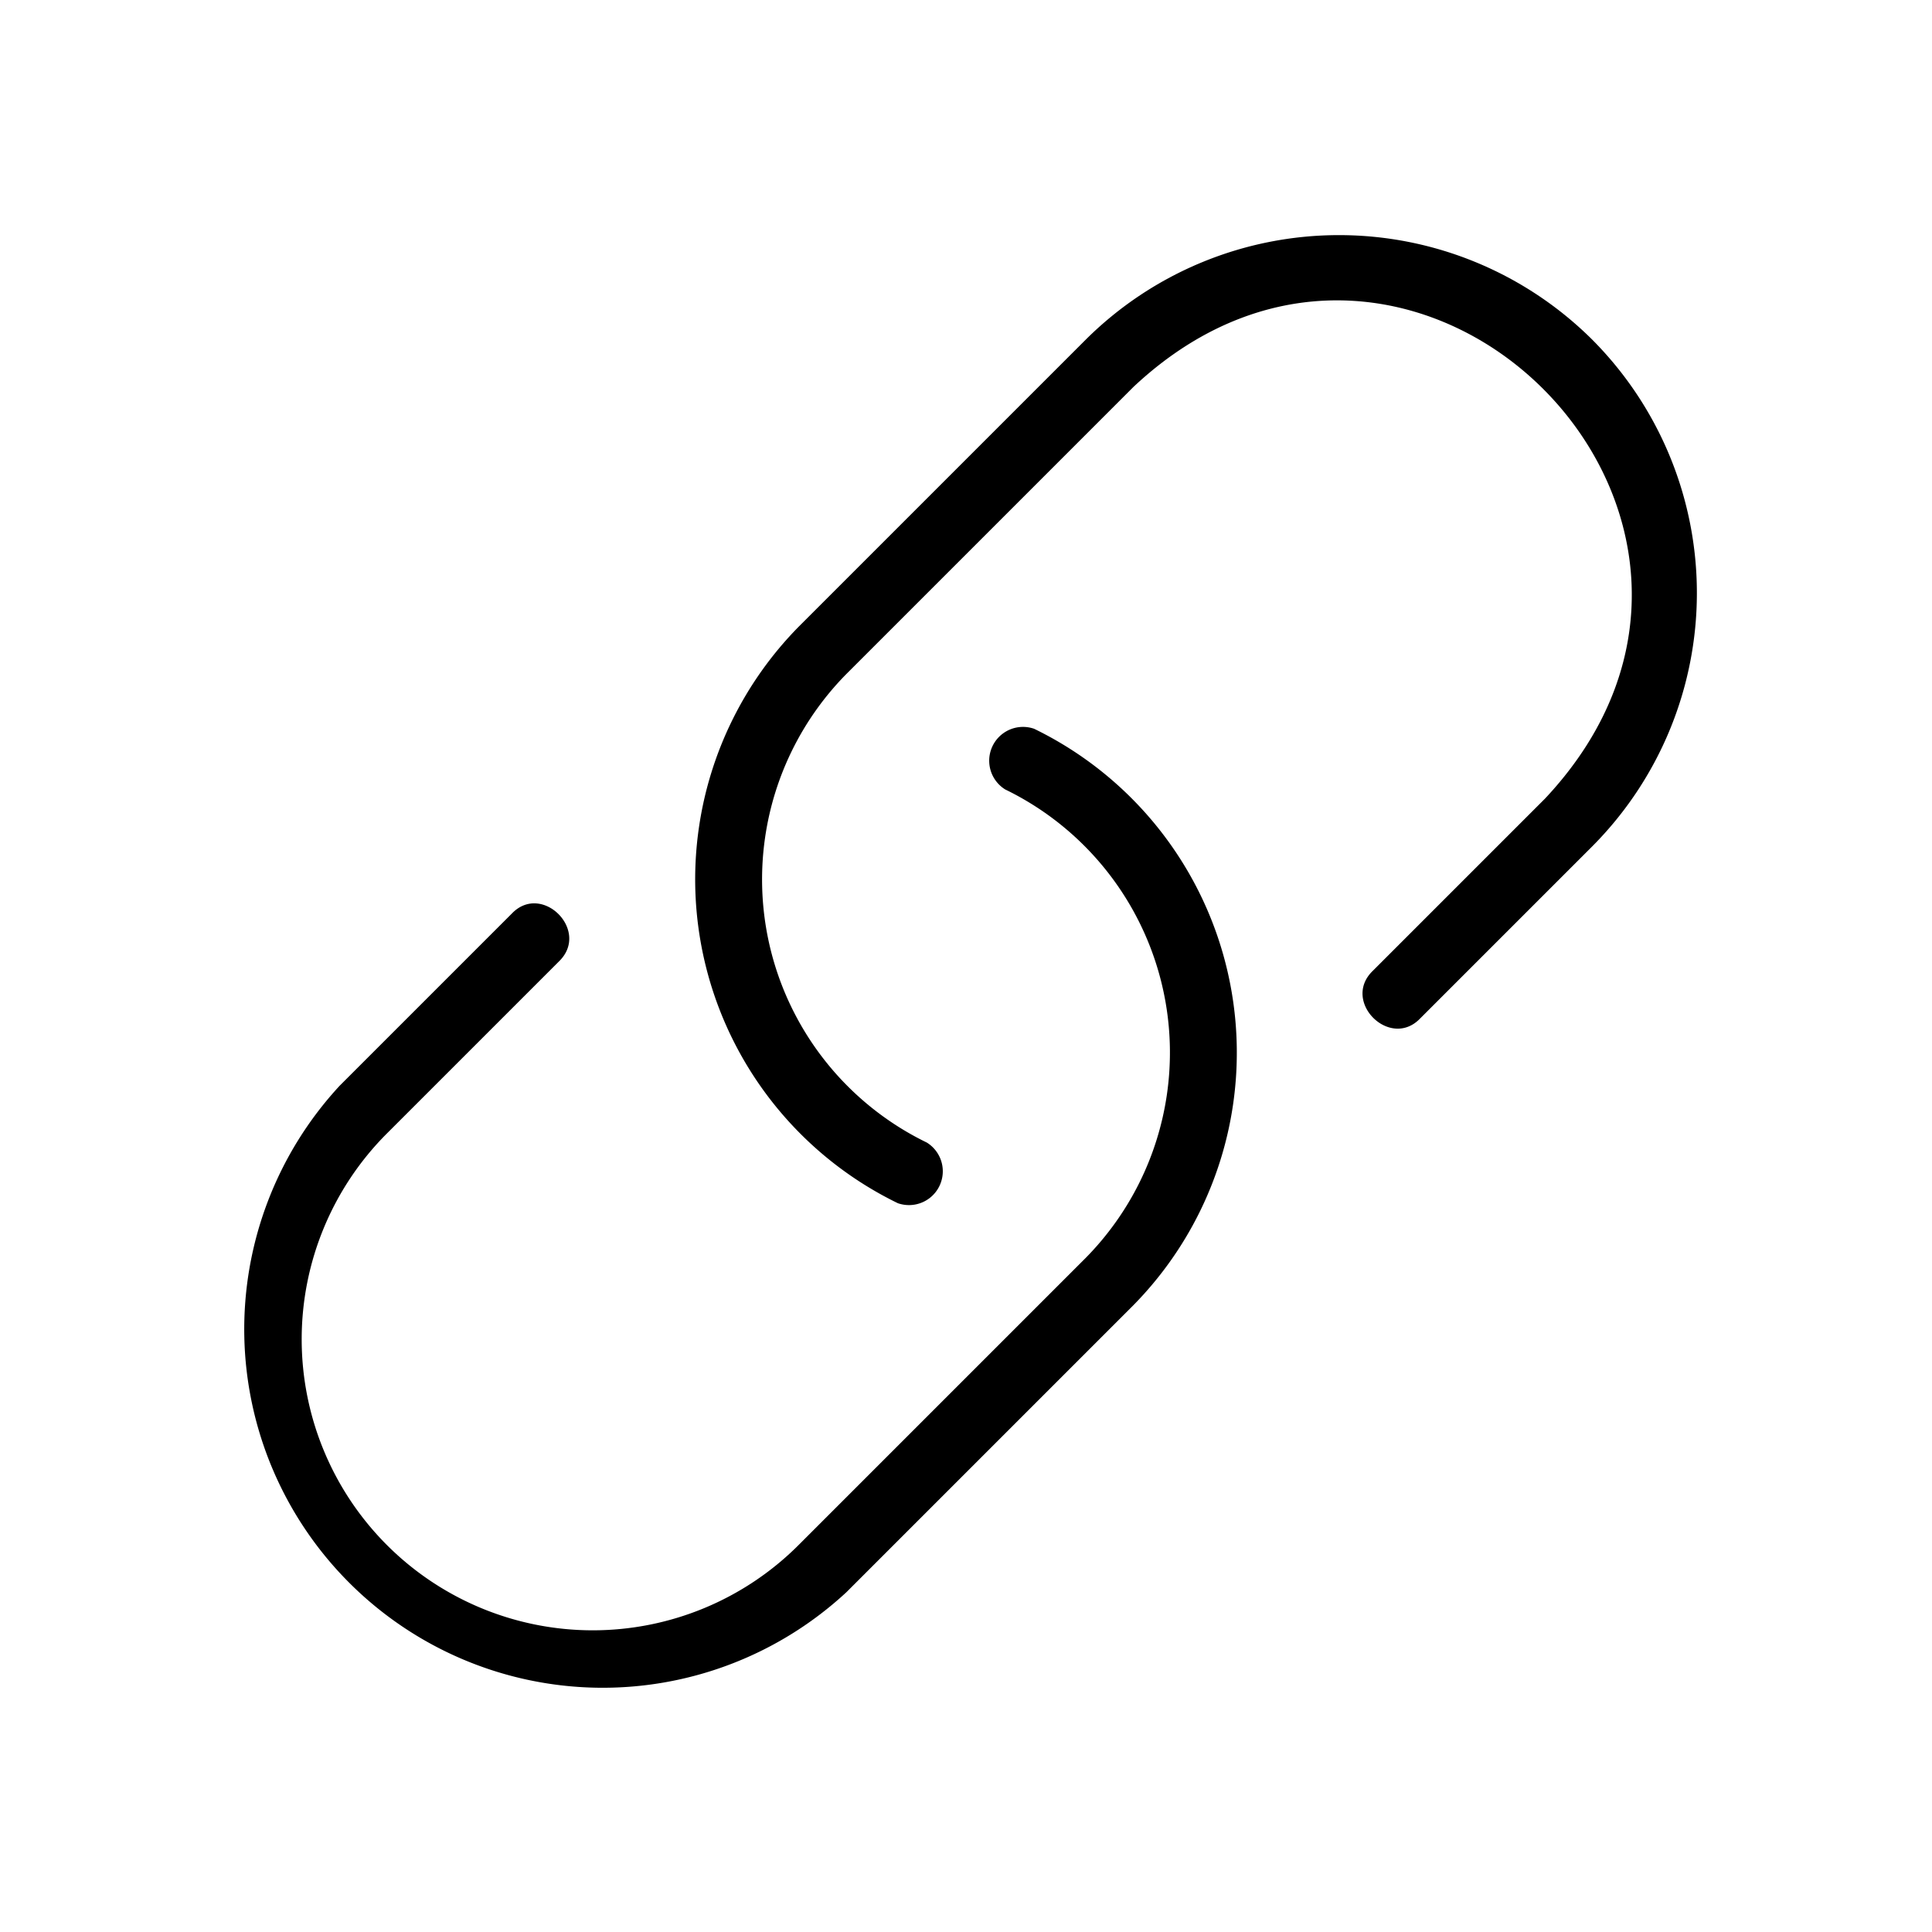<!-- © Red Hat, Inc. CC-BY-4.0 licensed --><svg xmlns="http://www.w3.org/2000/svg" viewBox="0 0 36 36"><path d="M29.67 6.33a6.69 6.69 0 0 0-9.44 0l-5.35 5.35a6.71 6.71 0 0 0 1.85 10.74.63.63 0 0 0 .54-1.13 5.45 5.45 0 0 1-1.5-8.73l5.35-5.35c5.22-4.9 12.58 2.44 7.67 7.67l-3.21 3.21c-.59.57.32 1.47.88.89l3.21-3.21a6.69 6.69 0 0 0 0-9.44Z"/><path d="M19.27 13.58a.63.63 0 0 0-.54 1.13 5.45 5.45 0 0 1 1.5 8.73l-5.35 5.35a5.42 5.42 0 0 1-7.67-7.67l3.21-3.21c.58-.57-.32-1.47-.88-.89l-3.21 3.21a6.68 6.68 0 0 0 9.44 9.44l5.35-5.35a6.71 6.71 0 0 0-1.85-10.74Z"/></svg>